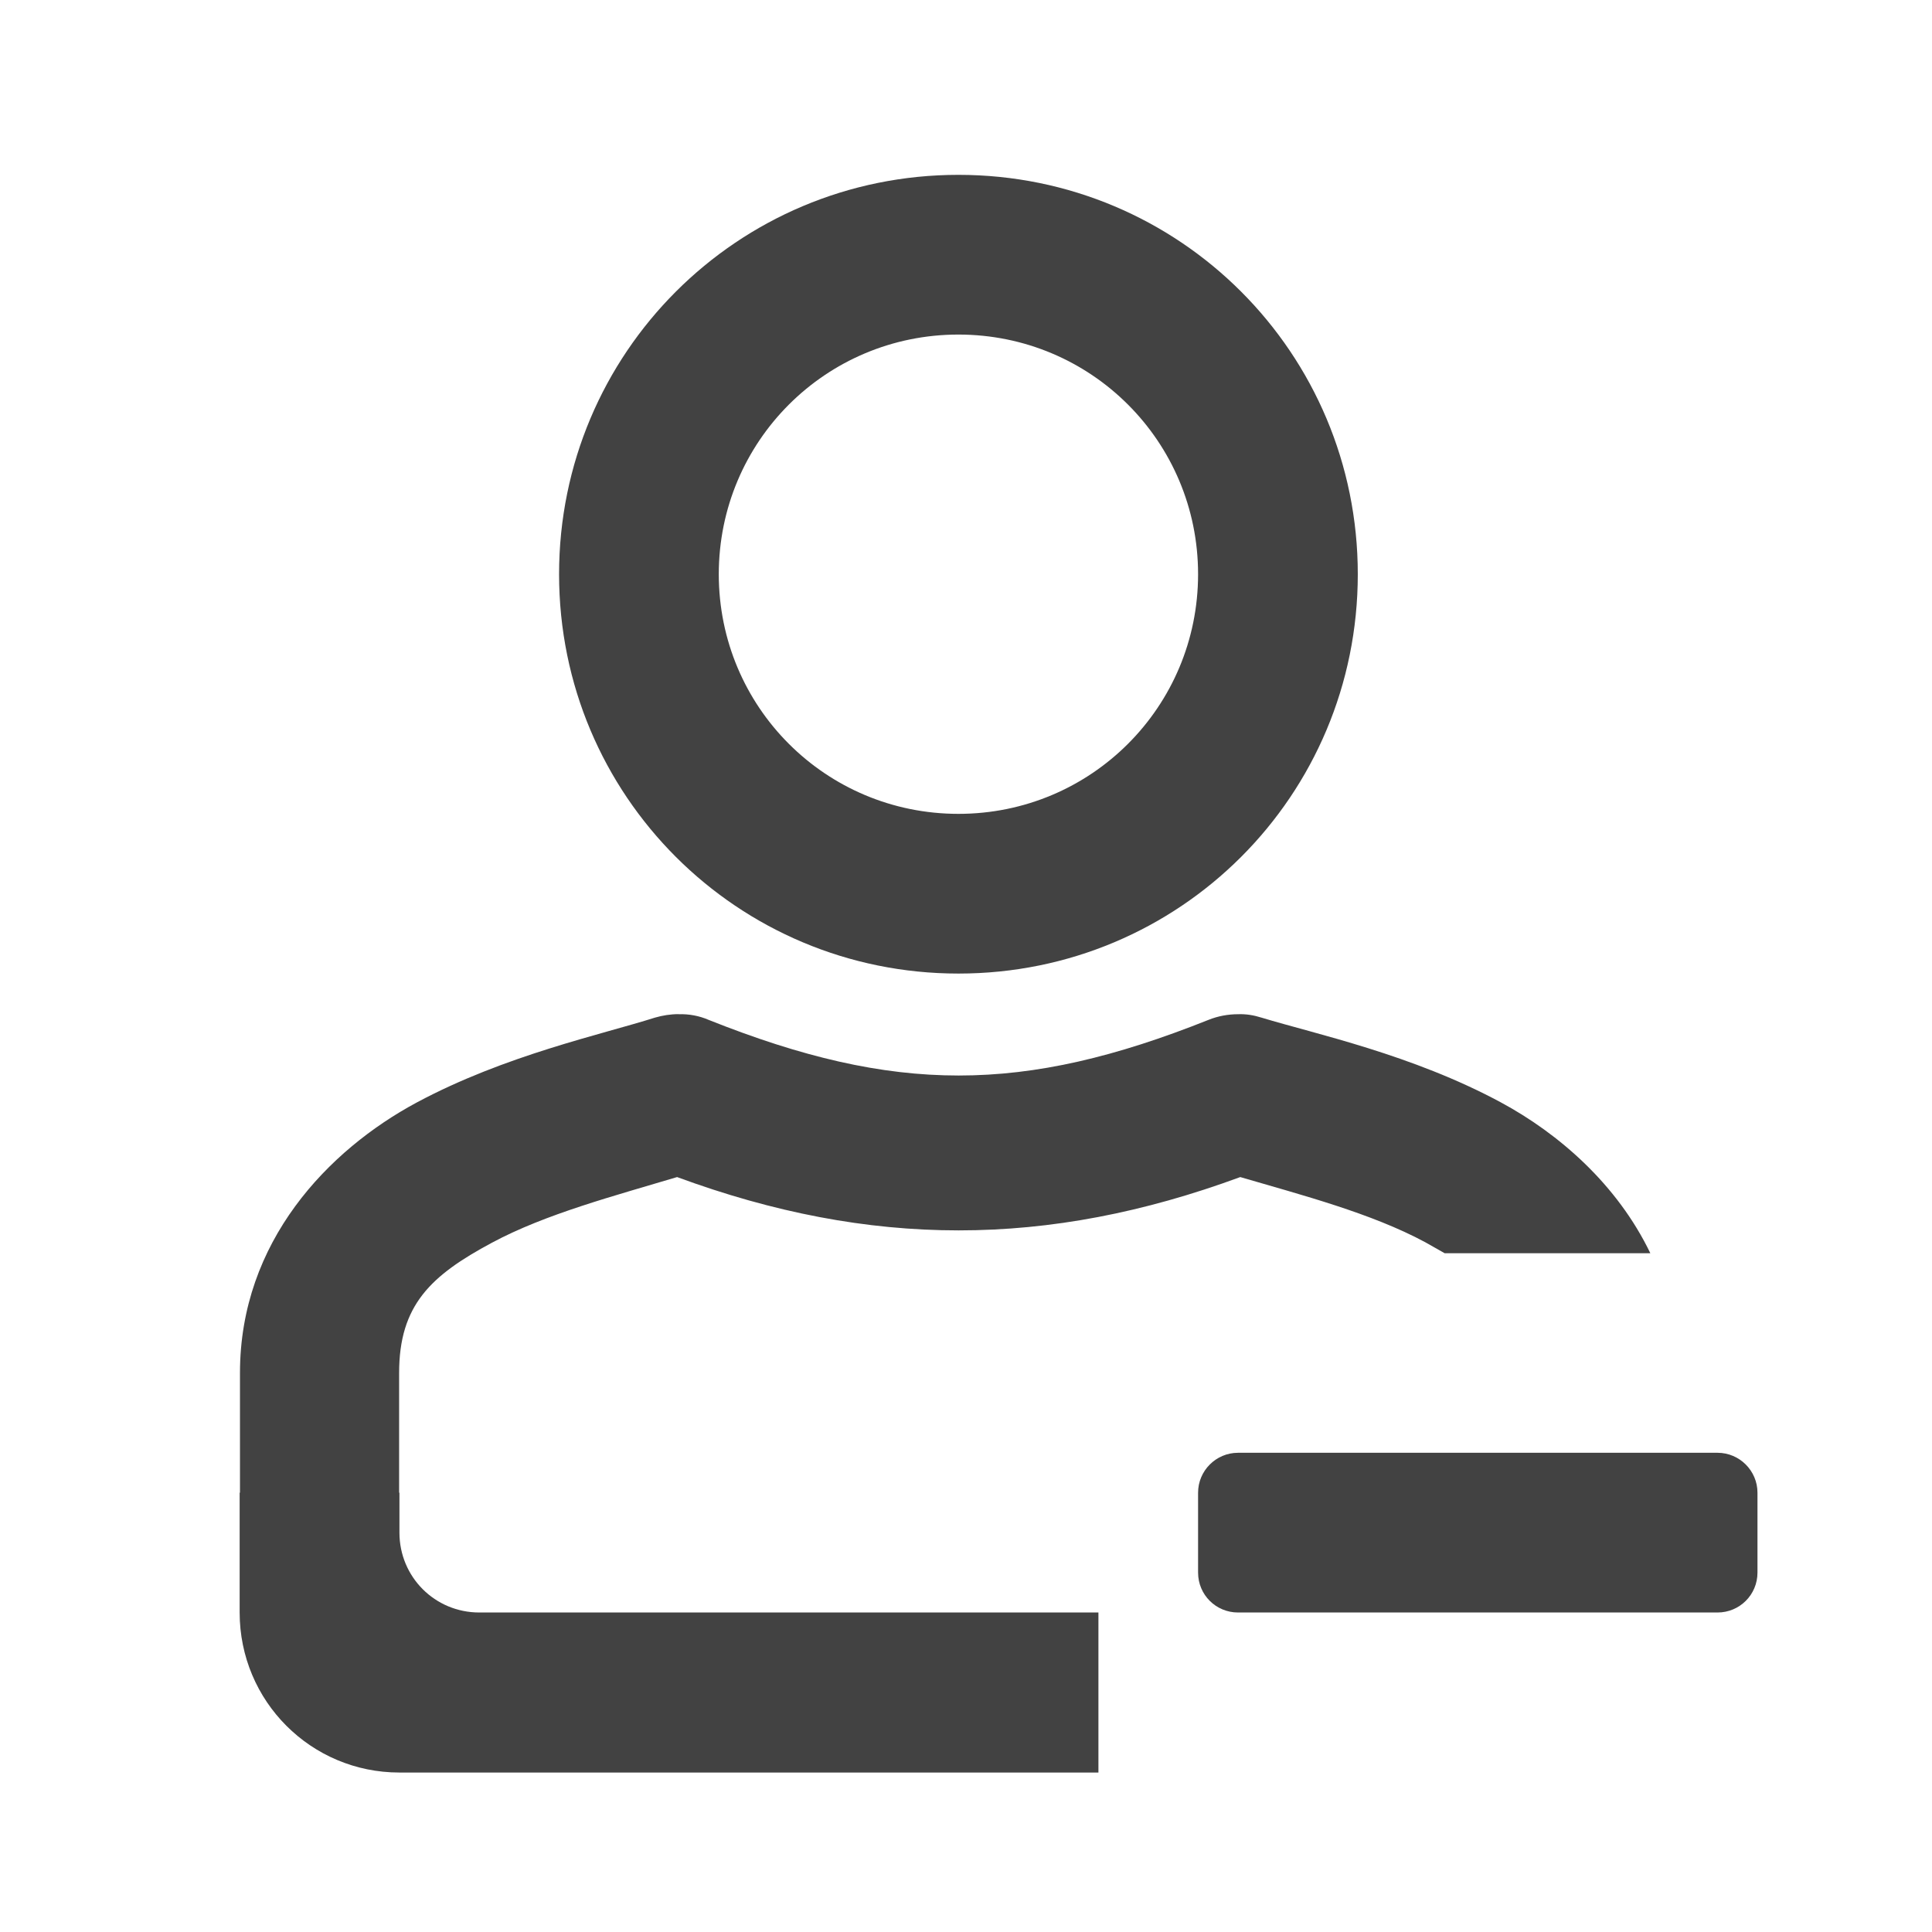 <svg height="24" viewBox="0 0 24 24" width="24" xmlns="http://www.w3.org/2000/svg"><g fill="#424242"><path d="m11.906 2.172c-2.746 0-4.961 2.215-4.961 4.961 0 2.75 2.215 4.961 4.961 4.961 2.75 0 4.961-2.211 4.961-4.961 0-2.746-2.211-4.961-4.961-4.961zm0 1.984c1.648 0 2.977 1.328 2.977 2.977 0 1.648-1.328 2.977-2.977 2.977s-2.977-1.328-2.977-2.977c0-1.648 1.328-2.977 2.977-2.977zm0 0"/><path d="m8.43 12.598c-.102 0-.199.016-.293.043-.664.211-1.859.465-2.961 1.055-1.098.59-2.195 1.727-2.195 3.359v1.488h-.004v1.488c0 1.102.887 1.988 1.984 1.988h8.684v-1.988h-7.691c-.551 0-.992-.441-.992-.992v-.496h-.004v-1.488c0-.844.395-1.211 1.152-1.617.668-.359 1.535-.586 2.301-.816 2.398.883 4.598.883 6.996 0 .762.223 1.629.449 2.297.809.086.047.164.094.242.137h2.555c-.41-.852-1.133-1.484-1.859-1.875-1.102-.594-2.301-.848-2.969-1.051-.098-.031-.195-.047-.293-.043-.125 0-.25.023-.367.07-2.309.922-3.898.922-6.211 0-.117-.051-.246-.074-.371-.07zm0 0"/><path d="m15.379 18.047h5.957c.273 0 .496.223.496.496v.992c0 .277-.223.496-.496.496h-5.957c-.273 0-.496-.219-.496-.496v-.992c0-.273.223-.496.496-.496zm0 0"/></g></svg>